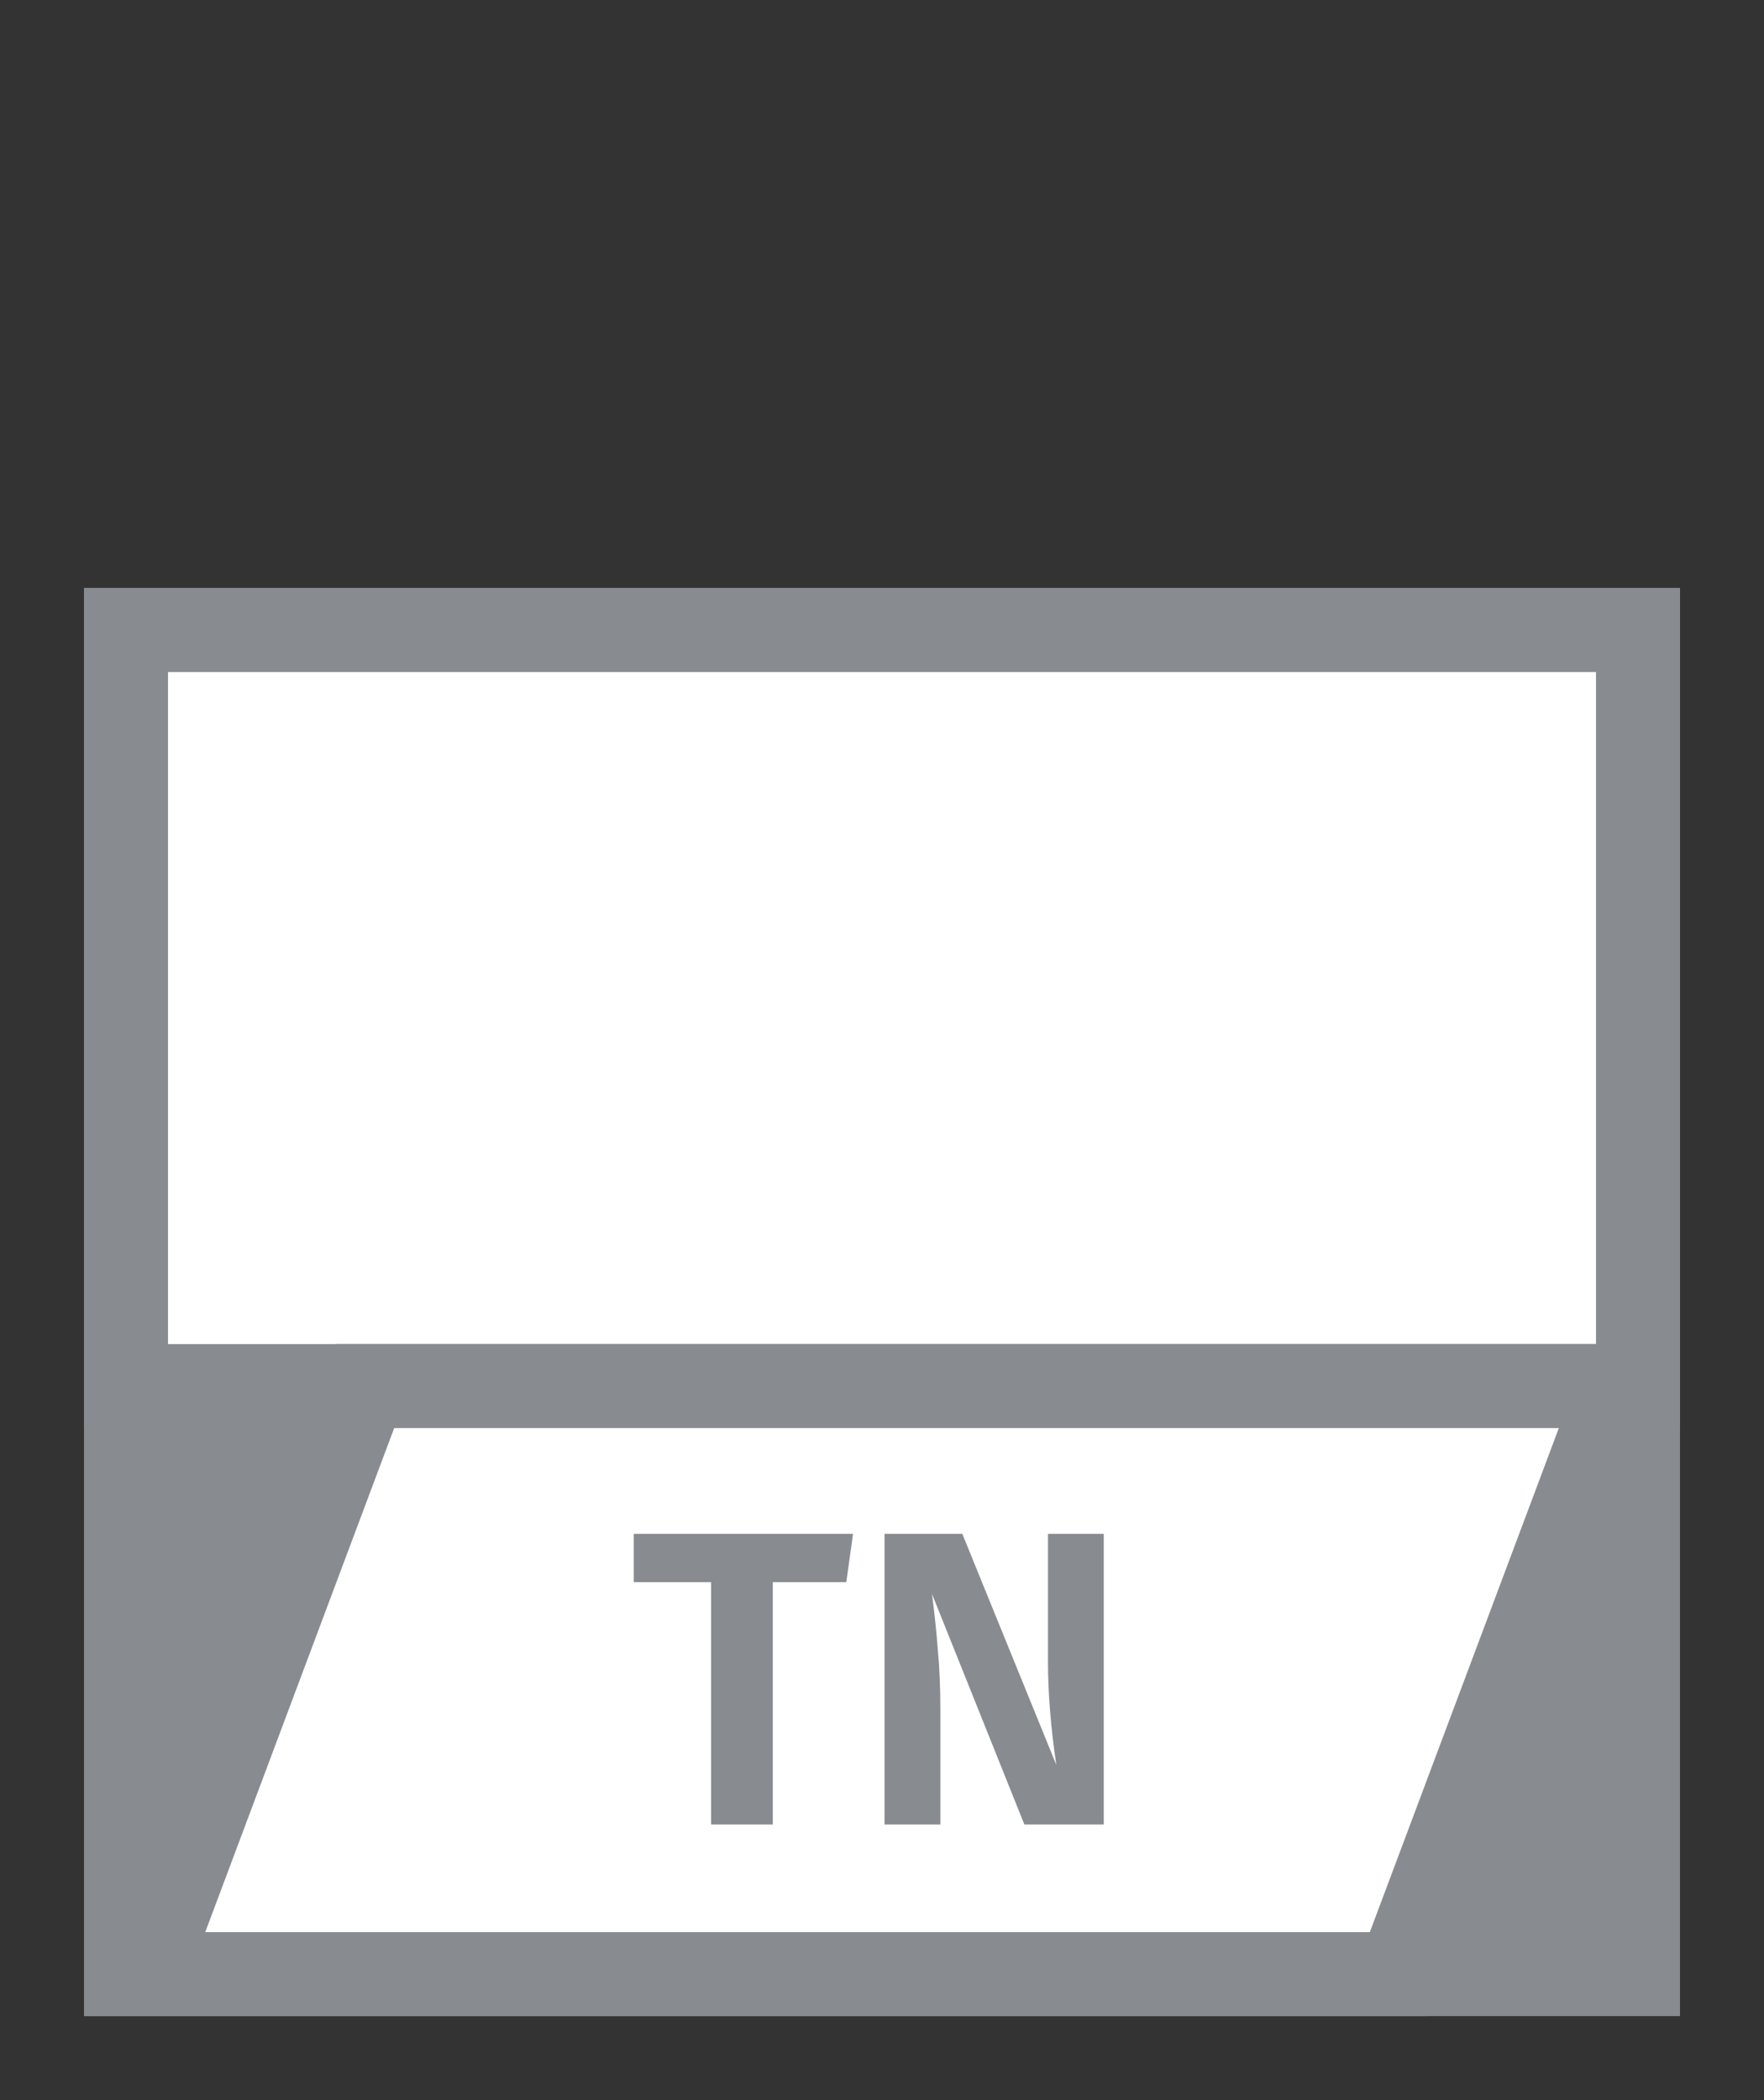 <svg width="21" height="25" viewBox="0 0 21 25" fill="none" xmlns="http://www.w3.org/2000/svg">
<rect x="0" y="0" width="21" height="25" fill="#333333" stroke="none"/>
<g id="usa_e_TN_01">
<g id="_Elements / _usa_e_base">
<g id="stretchable-items">
<g id="TN-stretchable">
<rect id="background" x="1" y="7" width="19" height="17" fill="#888B8F"/>
<rect id="shape" x="1.5" y="7.5" width="18" height="9" fill="white" stroke="#888B8F"/>
</g>
</g>
<g id="non-stretchable-items">
<g id="TN-non-stretchable">
<path id="shape02" d="M1.722 23.5L4.346 16.5H19.279L16.654 23.5H1.722Z" fill="white" stroke="#888B8F"/>
<path id="TN" d="M10.075 18.834H9.2V21.719H8.465V18.834H7.545V18.259H10.155L10.075 18.834ZM13.14 21.719H12.195L11.095 18.974C11.126 19.21 11.149 19.434 11.165 19.644C11.185 19.85 11.195 20.094 11.195 20.374V21.719H10.53V18.259H11.456L12.575 21.009C12.509 20.562 12.476 20.152 12.476 19.779V18.259H13.14V21.719Z" fill="#888B8F"/>
</g>
</g>
</g>
</g>
</svg>
